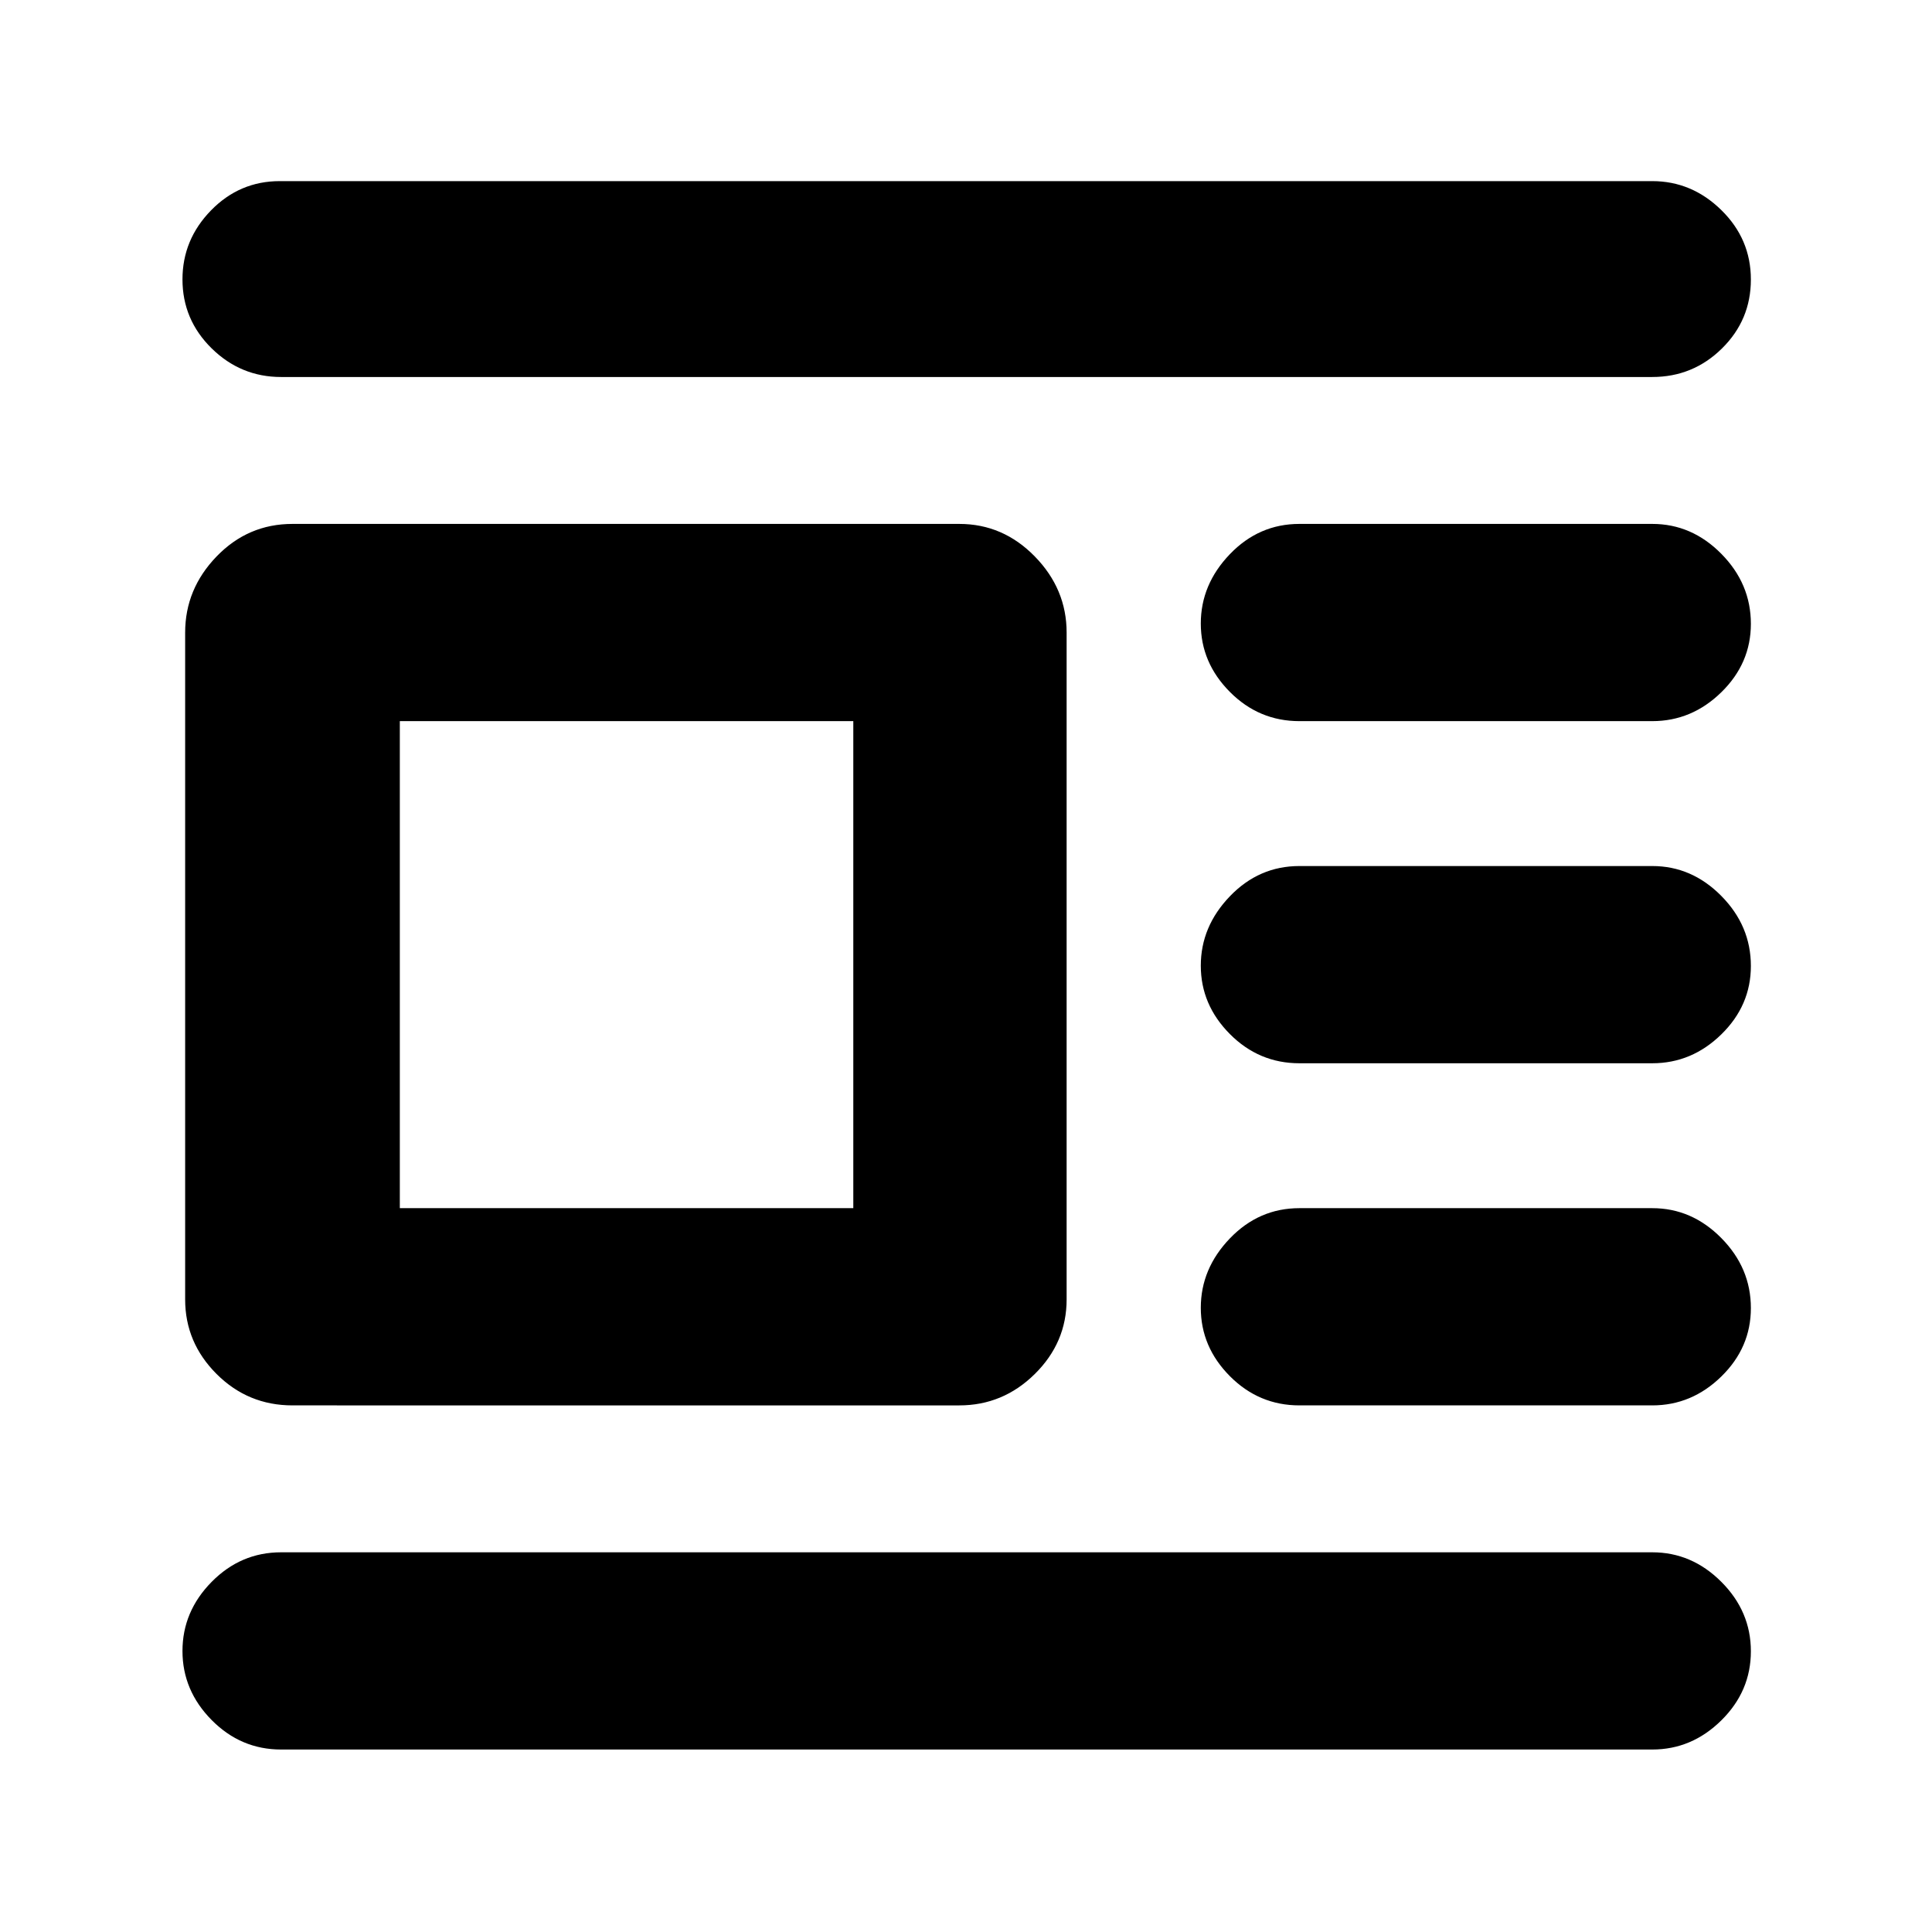 <svg xmlns="http://www.w3.org/2000/svg" height="40" viewBox="0 -960 960 960" width="40"><path d="M145.33-261.67q-22.11 0-37.72-15.61Q92-292.88 92-314.33v-331.34q0-21.65 15.61-37.82 15.61-16.18 37.72-16.18h331.34q21.73 0 37.53 16.18 15.8 16.17 15.8 37.82v331.34q0 21.45-15.8 37.05-15.8 15.61-37.53 15.61H145.33Zm53.34-98H424v-242H198.67v242Zm-59-413q-20.02 0-34.51-14.24-14.49-14.25-14.49-34.27 0-19.75 14.19-34.29Q119.06-870 139-870h682q19.65 0 34.32 14.39Q870-841.22 870-821.11t-14.39 34.28q-14.39 14.16-34.61 14.16H139.67Zm506 171q-20.12 0-34.56-14.53-14.44-14.53-14.44-33.96 0-19.44 14.44-34.47 14.44-15.04 34.56-15.04H821q19.65 0 34.32 14.86Q870-669.95 870-650.02q0 19.64-14.68 33.99-14.67 14.36-34.32 14.36H645.67Zm0 170q-20.12 0-34.56-14.53-14.44-14.53-14.44-33.96 0-19.44 14.44-34.47 14.44-15.04 34.56-15.04H821q19.65 0 34.32 14.86Q870-499.95 870-480.02q0 19.64-14.68 33.99-14.67 14.36-34.32 14.36H645.67Zm0 170q-20.12 0-34.56-14.53-14.44-14.53-14.44-33.96 0-19.44 14.44-34.47 14.44-15.04 34.56-15.04H821q19.65 0 34.32 14.86Q870-329.95 870-310.02q0 19.64-14.68 33.99-14.67 14.36-34.32 14.36H645.67Zm-506 171q-20.02 0-34.51-14.66-14.49-14.67-14.49-34.3 0-19.64 14.49-34.34 14.49-14.7 34.51-14.7H821q19.65 0 34.32 14.68Q870-159.31 870-139.48t-14.68 34.32Q840.65-90.67 821-90.67H139.67Z"/></svg>